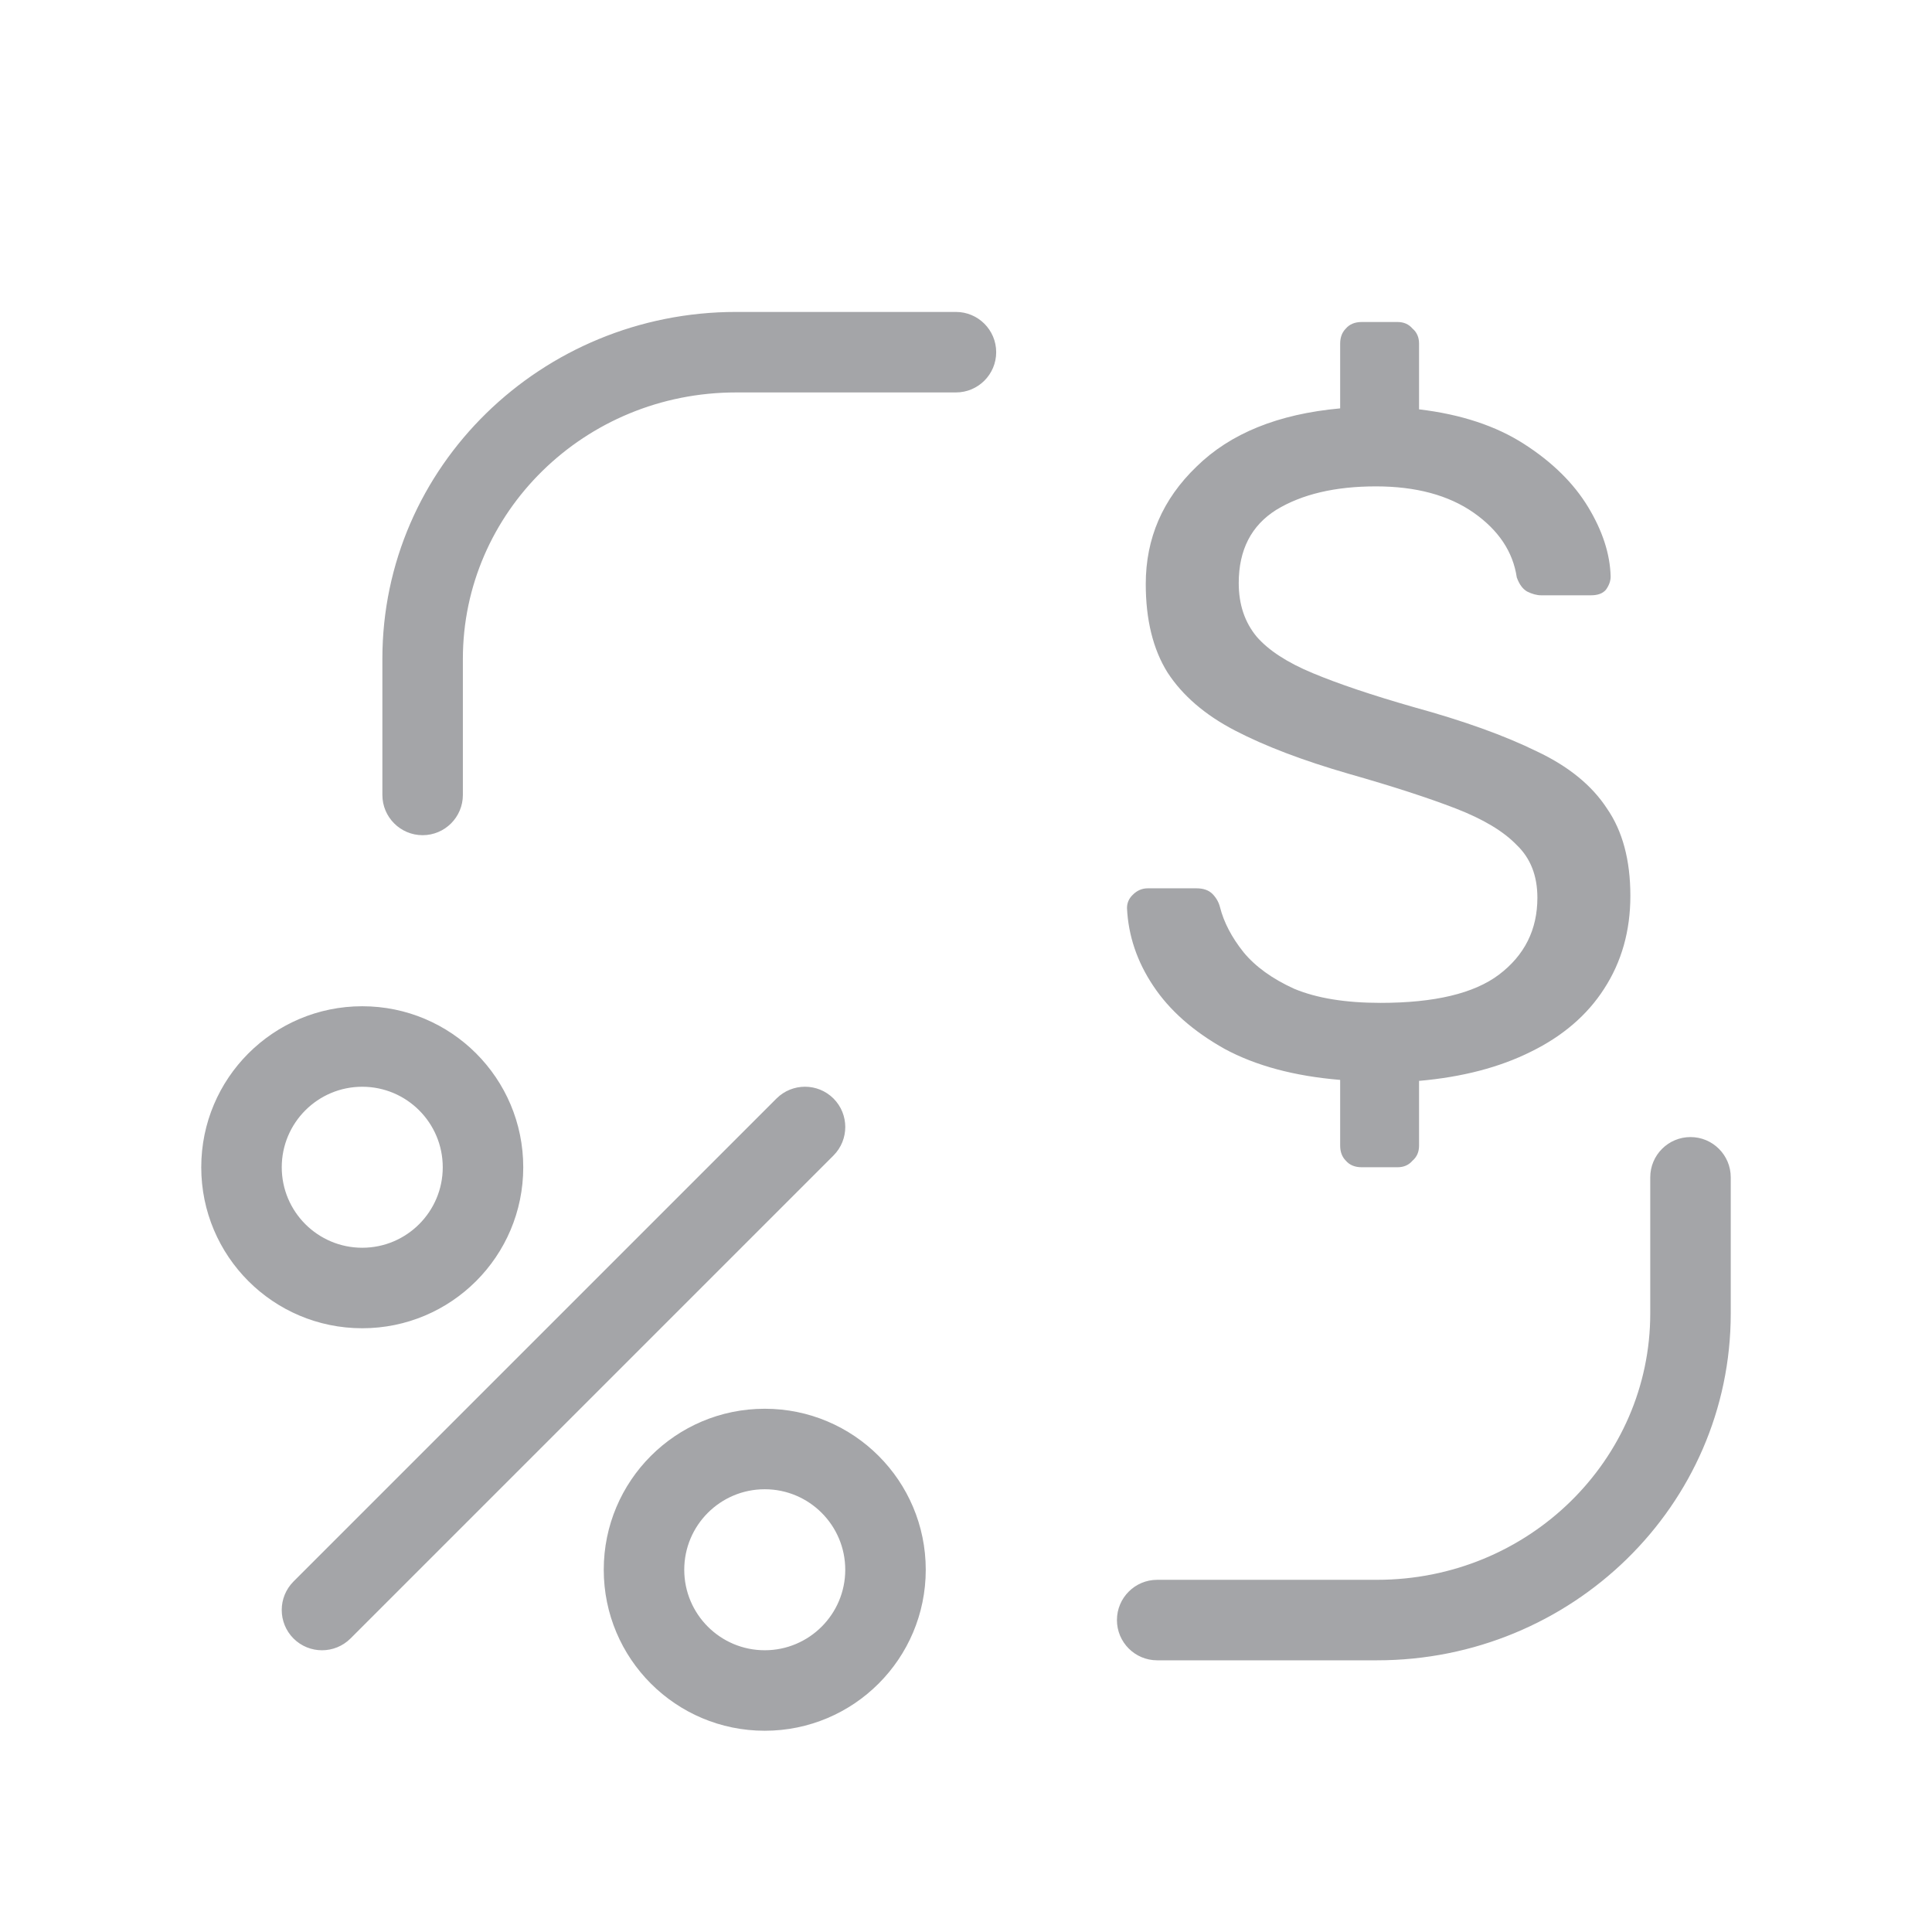 <svg width="24" height="24" viewBox="0 0 24 24" fill="none" xmlns="http://www.w3.org/2000/svg">
<path fill-rule="evenodd" clip-rule="evenodd" d="M4.75 9.875C4.75 10.151 4.974 10.375 5.25 10.375C5.526 10.375 5.75 10.151 5.75 9.875V9.131L5.75 8.184C5.75 6.367 7.259 4.875 9.144 4.875L11.875 4.875C12.151 4.875 12.375 4.651 12.375 4.375C12.375 4.099 12.151 3.875 11.875 3.875H9.144C6.728 3.875 4.75 5.794 4.75 8.184L4.75 9.131V9.875ZM16.718 14.418C16.765 14.473 16.831 14.5 16.917 14.5H17.36C17.438 14.5 17.5 14.473 17.547 14.418C17.601 14.372 17.628 14.309 17.628 14.232V13.427C18.165 13.38 18.628 13.259 19.017 13.065C19.413 12.871 19.717 12.61 19.927 12.283C20.144 11.949 20.253 11.564 20.253 11.128C20.253 10.685 20.156 10.323 19.962 10.043C19.775 9.756 19.483 9.518 19.087 9.332C18.69 9.137 18.181 8.954 17.558 8.783C17.045 8.636 16.629 8.496 16.31 8.363C15.991 8.231 15.758 8.079 15.61 7.908C15.462 7.729 15.388 7.508 15.388 7.243C15.388 6.831 15.544 6.528 15.855 6.333C16.174 6.139 16.586 6.042 17.092 6.042C17.589 6.042 17.994 6.151 18.305 6.368C18.616 6.586 18.795 6.854 18.842 7.173C18.873 7.259 18.916 7.317 18.97 7.348C19.032 7.379 19.091 7.395 19.145 7.395H19.763C19.849 7.395 19.911 7.372 19.95 7.325C19.989 7.271 20.008 7.216 20.008 7.162C20.001 6.882 19.907 6.594 19.728 6.298C19.549 6.003 19.285 5.742 18.935 5.517C18.585 5.291 18.149 5.147 17.628 5.085V4.268C17.628 4.191 17.601 4.128 17.547 4.082C17.5 4.027 17.438 4 17.36 4H16.917C16.831 4 16.765 4.027 16.718 4.082C16.672 4.128 16.648 4.191 16.648 4.268V5.073C15.878 5.143 15.283 5.384 14.863 5.797C14.443 6.201 14.233 6.687 14.233 7.255C14.233 7.698 14.323 8.064 14.502 8.352C14.688 8.639 14.968 8.881 15.342 9.075C15.715 9.269 16.186 9.448 16.753 9.612C17.298 9.767 17.741 9.911 18.083 10.043C18.426 10.176 18.678 10.327 18.842 10.498C19.013 10.662 19.098 10.879 19.098 11.152C19.098 11.548 18.939 11.867 18.62 12.108C18.309 12.342 17.819 12.458 17.15 12.458C16.714 12.458 16.357 12.4 16.077 12.283C15.804 12.159 15.594 12.007 15.447 11.828C15.299 11.642 15.202 11.455 15.155 11.268C15.139 11.206 15.108 11.152 15.062 11.105C15.015 11.058 14.949 11.035 14.863 11.035H14.257C14.187 11.035 14.124 11.062 14.07 11.117C14.023 11.163 14 11.218 14 11.28C14.016 11.622 14.124 11.945 14.327 12.248C14.529 12.552 14.824 12.812 15.213 13.03C15.602 13.24 16.081 13.368 16.648 13.415V14.232C16.648 14.309 16.672 14.372 16.718 14.418ZM21 14.125C21.276 14.125 21.5 14.349 21.5 14.625V15.22V16.316C21.5 18.706 19.522 20.625 17.106 20.625L14.375 20.625C14.099 20.625 13.875 20.401 13.875 20.125C13.875 19.849 14.099 19.625 14.375 19.625L17.106 19.625C18.991 19.625 20.5 18.133 20.5 16.316V15.22V14.625C20.5 14.349 20.724 14.125 21 14.125ZM3.5 14.5C3.5 13.948 3.948 13.5 4.5 13.5C5.052 13.5 5.5 13.948 5.5 14.5C5.5 15.052 5.052 15.5 4.5 15.5C3.948 15.5 3.5 15.052 3.5 14.5ZM4.5 12.5C3.395 12.5 2.5 13.395 2.5 14.5C2.5 15.605 3.395 16.5 4.5 16.5C5.605 16.5 6.5 15.605 6.5 14.5C6.5 13.395 5.605 12.5 4.5 12.5ZM9.5 18.5C8.948 18.5 8.5 18.948 8.5 19.5C8.5 20.052 8.948 20.5 9.5 20.5C10.052 20.5 10.5 20.052 10.5 19.5C10.5 18.948 10.052 18.5 9.5 18.5ZM7.5 19.5C7.5 18.395 8.395 17.5 9.5 17.5C10.605 17.5 11.5 18.395 11.5 19.5C11.5 20.605 10.605 21.5 9.5 21.5C8.395 21.5 7.5 20.605 7.5 19.5ZM10.354 14.354C10.549 14.158 10.549 13.842 10.354 13.646C10.158 13.451 9.842 13.451 9.646 13.646L3.646 19.646C3.451 19.842 3.451 20.158 3.646 20.354C3.842 20.549 4.158 20.549 4.354 20.354L10.354 14.354Z" fill="#A4A5A8"/>
</svg>
